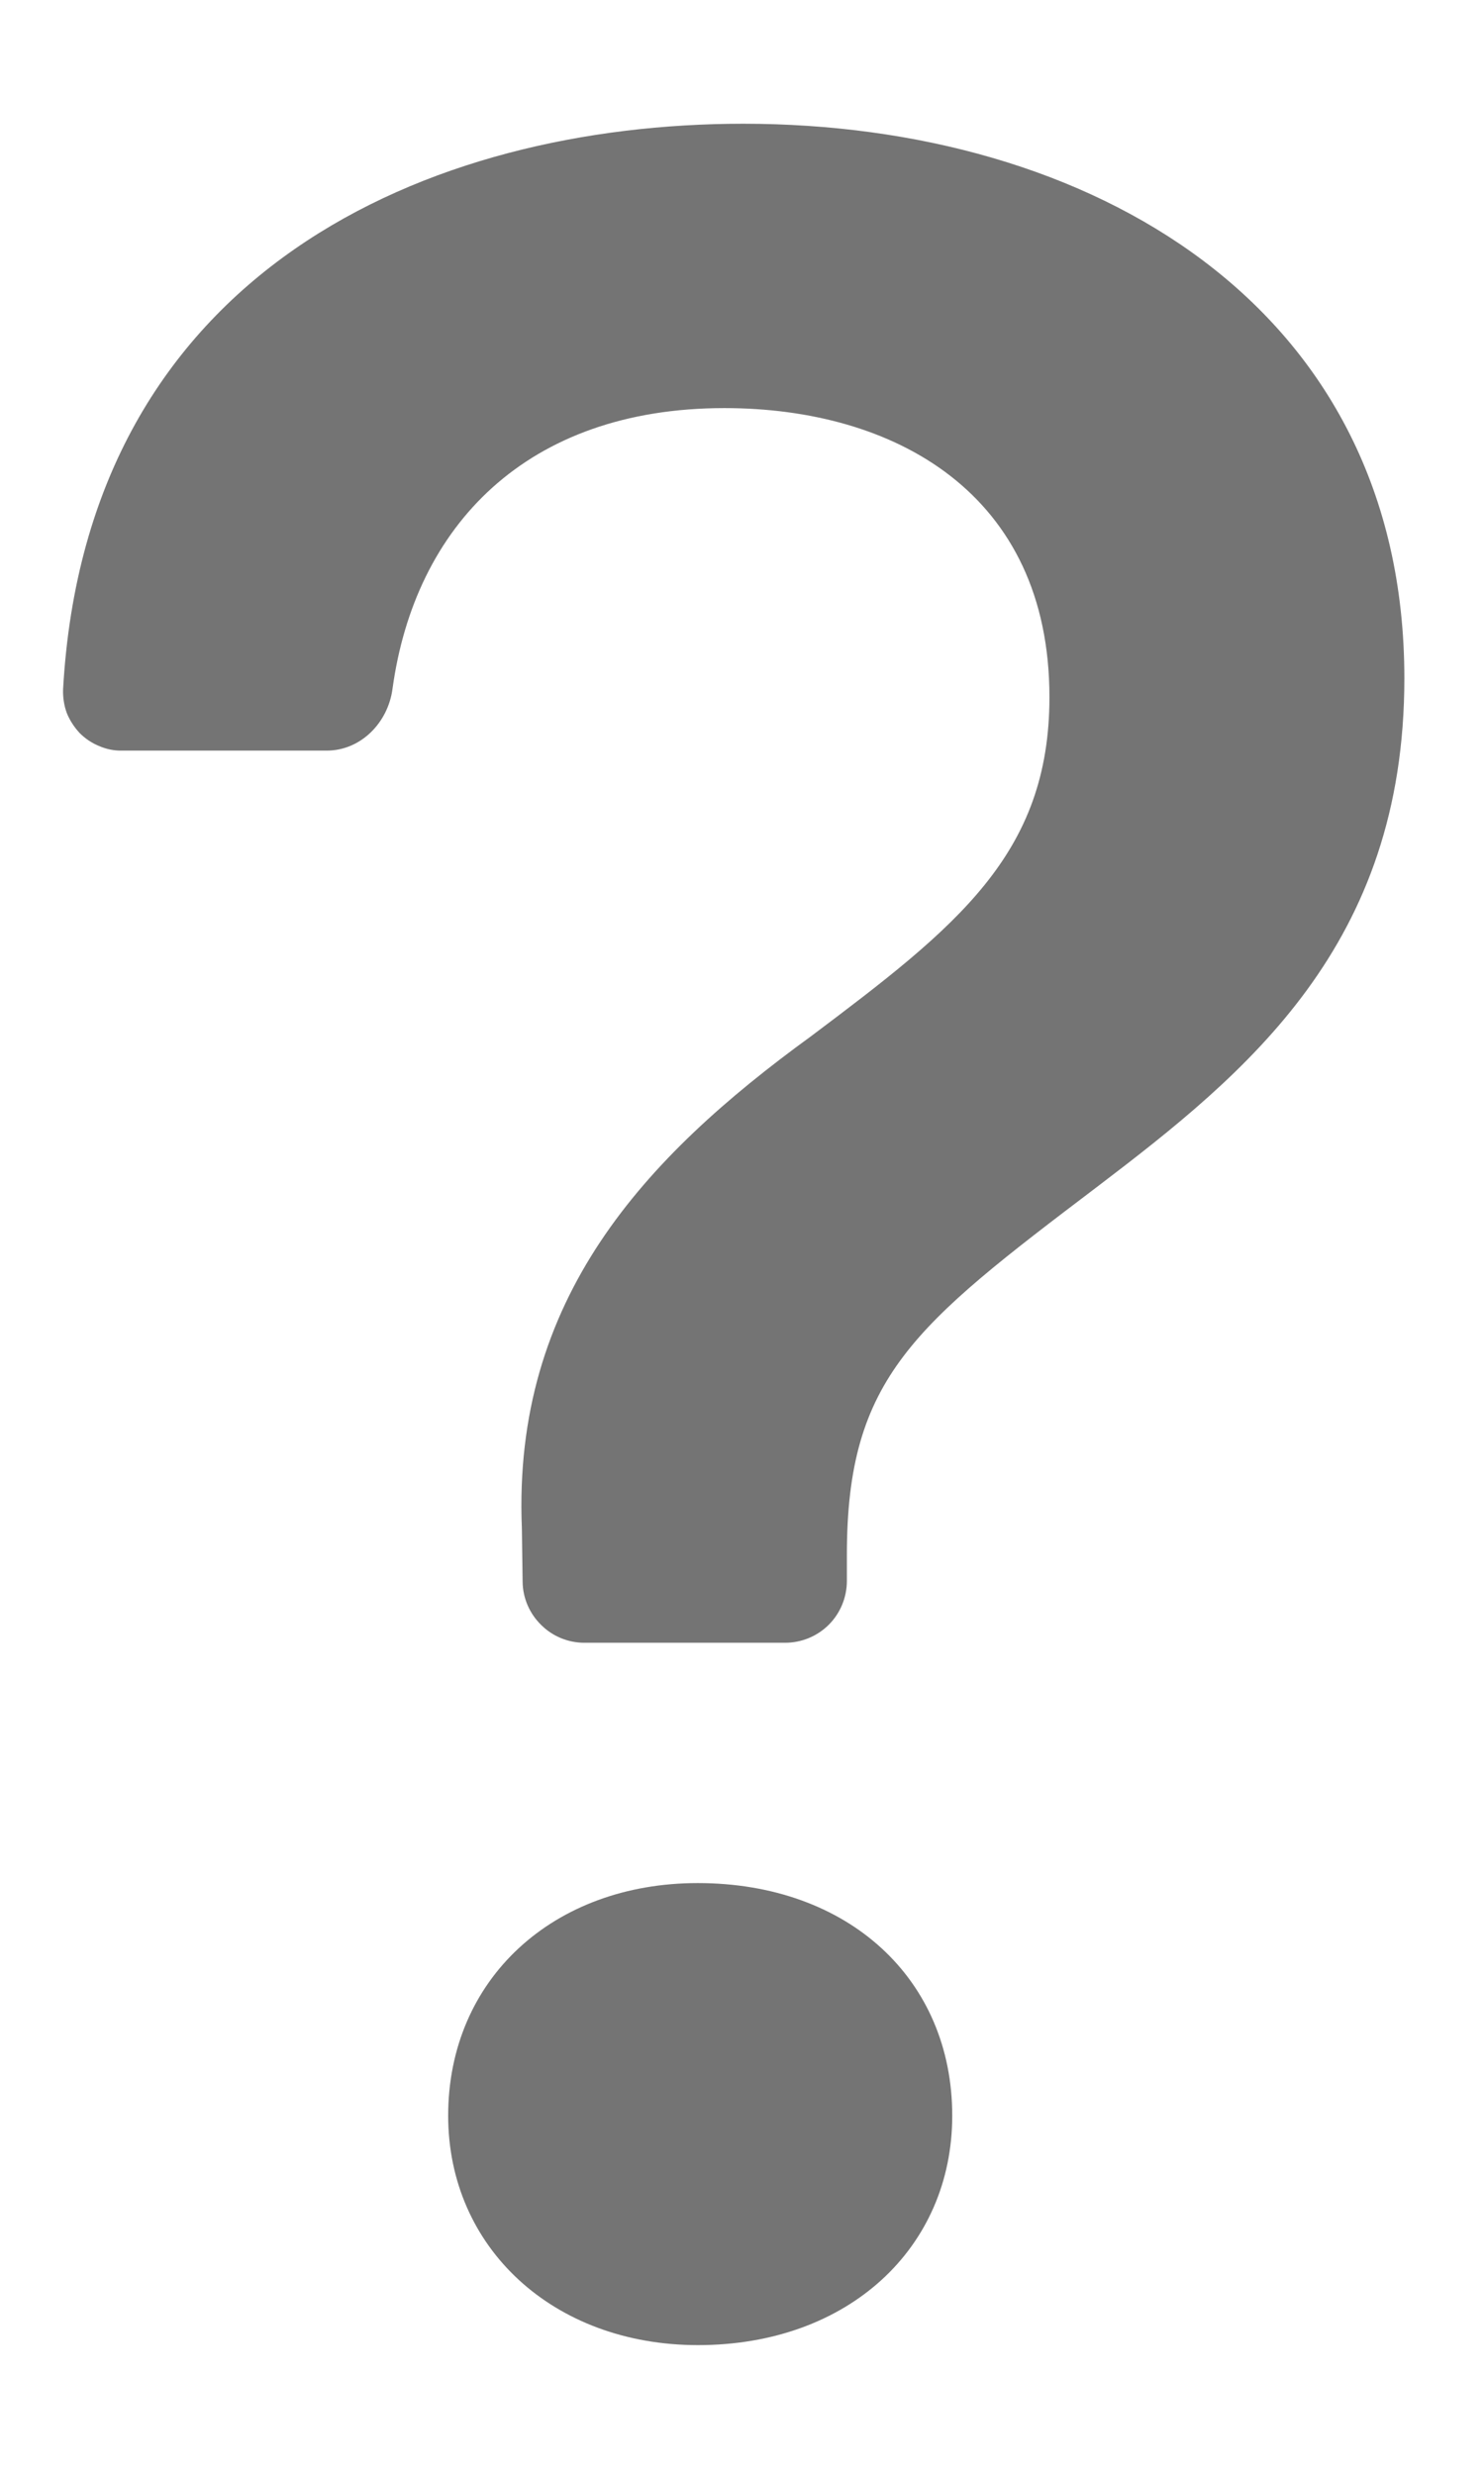 <svg width="6" height="10" viewBox="0 0 6 10" fill="none" xmlns="http://www.w3.org/2000/svg">
<path d="M0.255 2.786C0.254 2.818 0.259 2.851 0.27 2.881C0.282 2.911 0.3 2.938 0.322 2.962C0.345 2.985 0.372 3.003 0.402 3.015C0.432 3.028 0.464 3.034 0.496 3.033H1.321C1.459 3.033 1.569 2.92 1.587 2.783C1.677 2.127 2.127 1.649 2.929 1.649C3.615 1.649 4.243 1.992 4.243 2.817C4.243 3.452 3.869 3.744 3.278 4.188C2.605 4.677 2.072 5.248 2.11 6.175L2.113 6.392C2.114 6.458 2.141 6.52 2.188 6.566C2.234 6.612 2.297 6.638 2.363 6.638H3.174C3.24 6.638 3.304 6.612 3.351 6.565C3.398 6.518 3.424 6.454 3.424 6.388V6.283C3.424 5.565 3.697 5.356 4.434 4.797C5.043 4.334 5.678 3.82 5.678 2.741C5.678 1.23 4.402 0.5 3.005 0.5C1.738 0.5 0.35 1.09 0.255 2.786V2.786ZM1.812 8.549C1.812 9.082 2.237 9.476 2.822 9.476C3.431 9.476 3.85 9.082 3.85 8.549C3.85 7.997 3.43 7.609 2.821 7.609C2.237 7.609 1.812 7.997 1.812 8.549Z" fill="#747474"/>
</svg>
